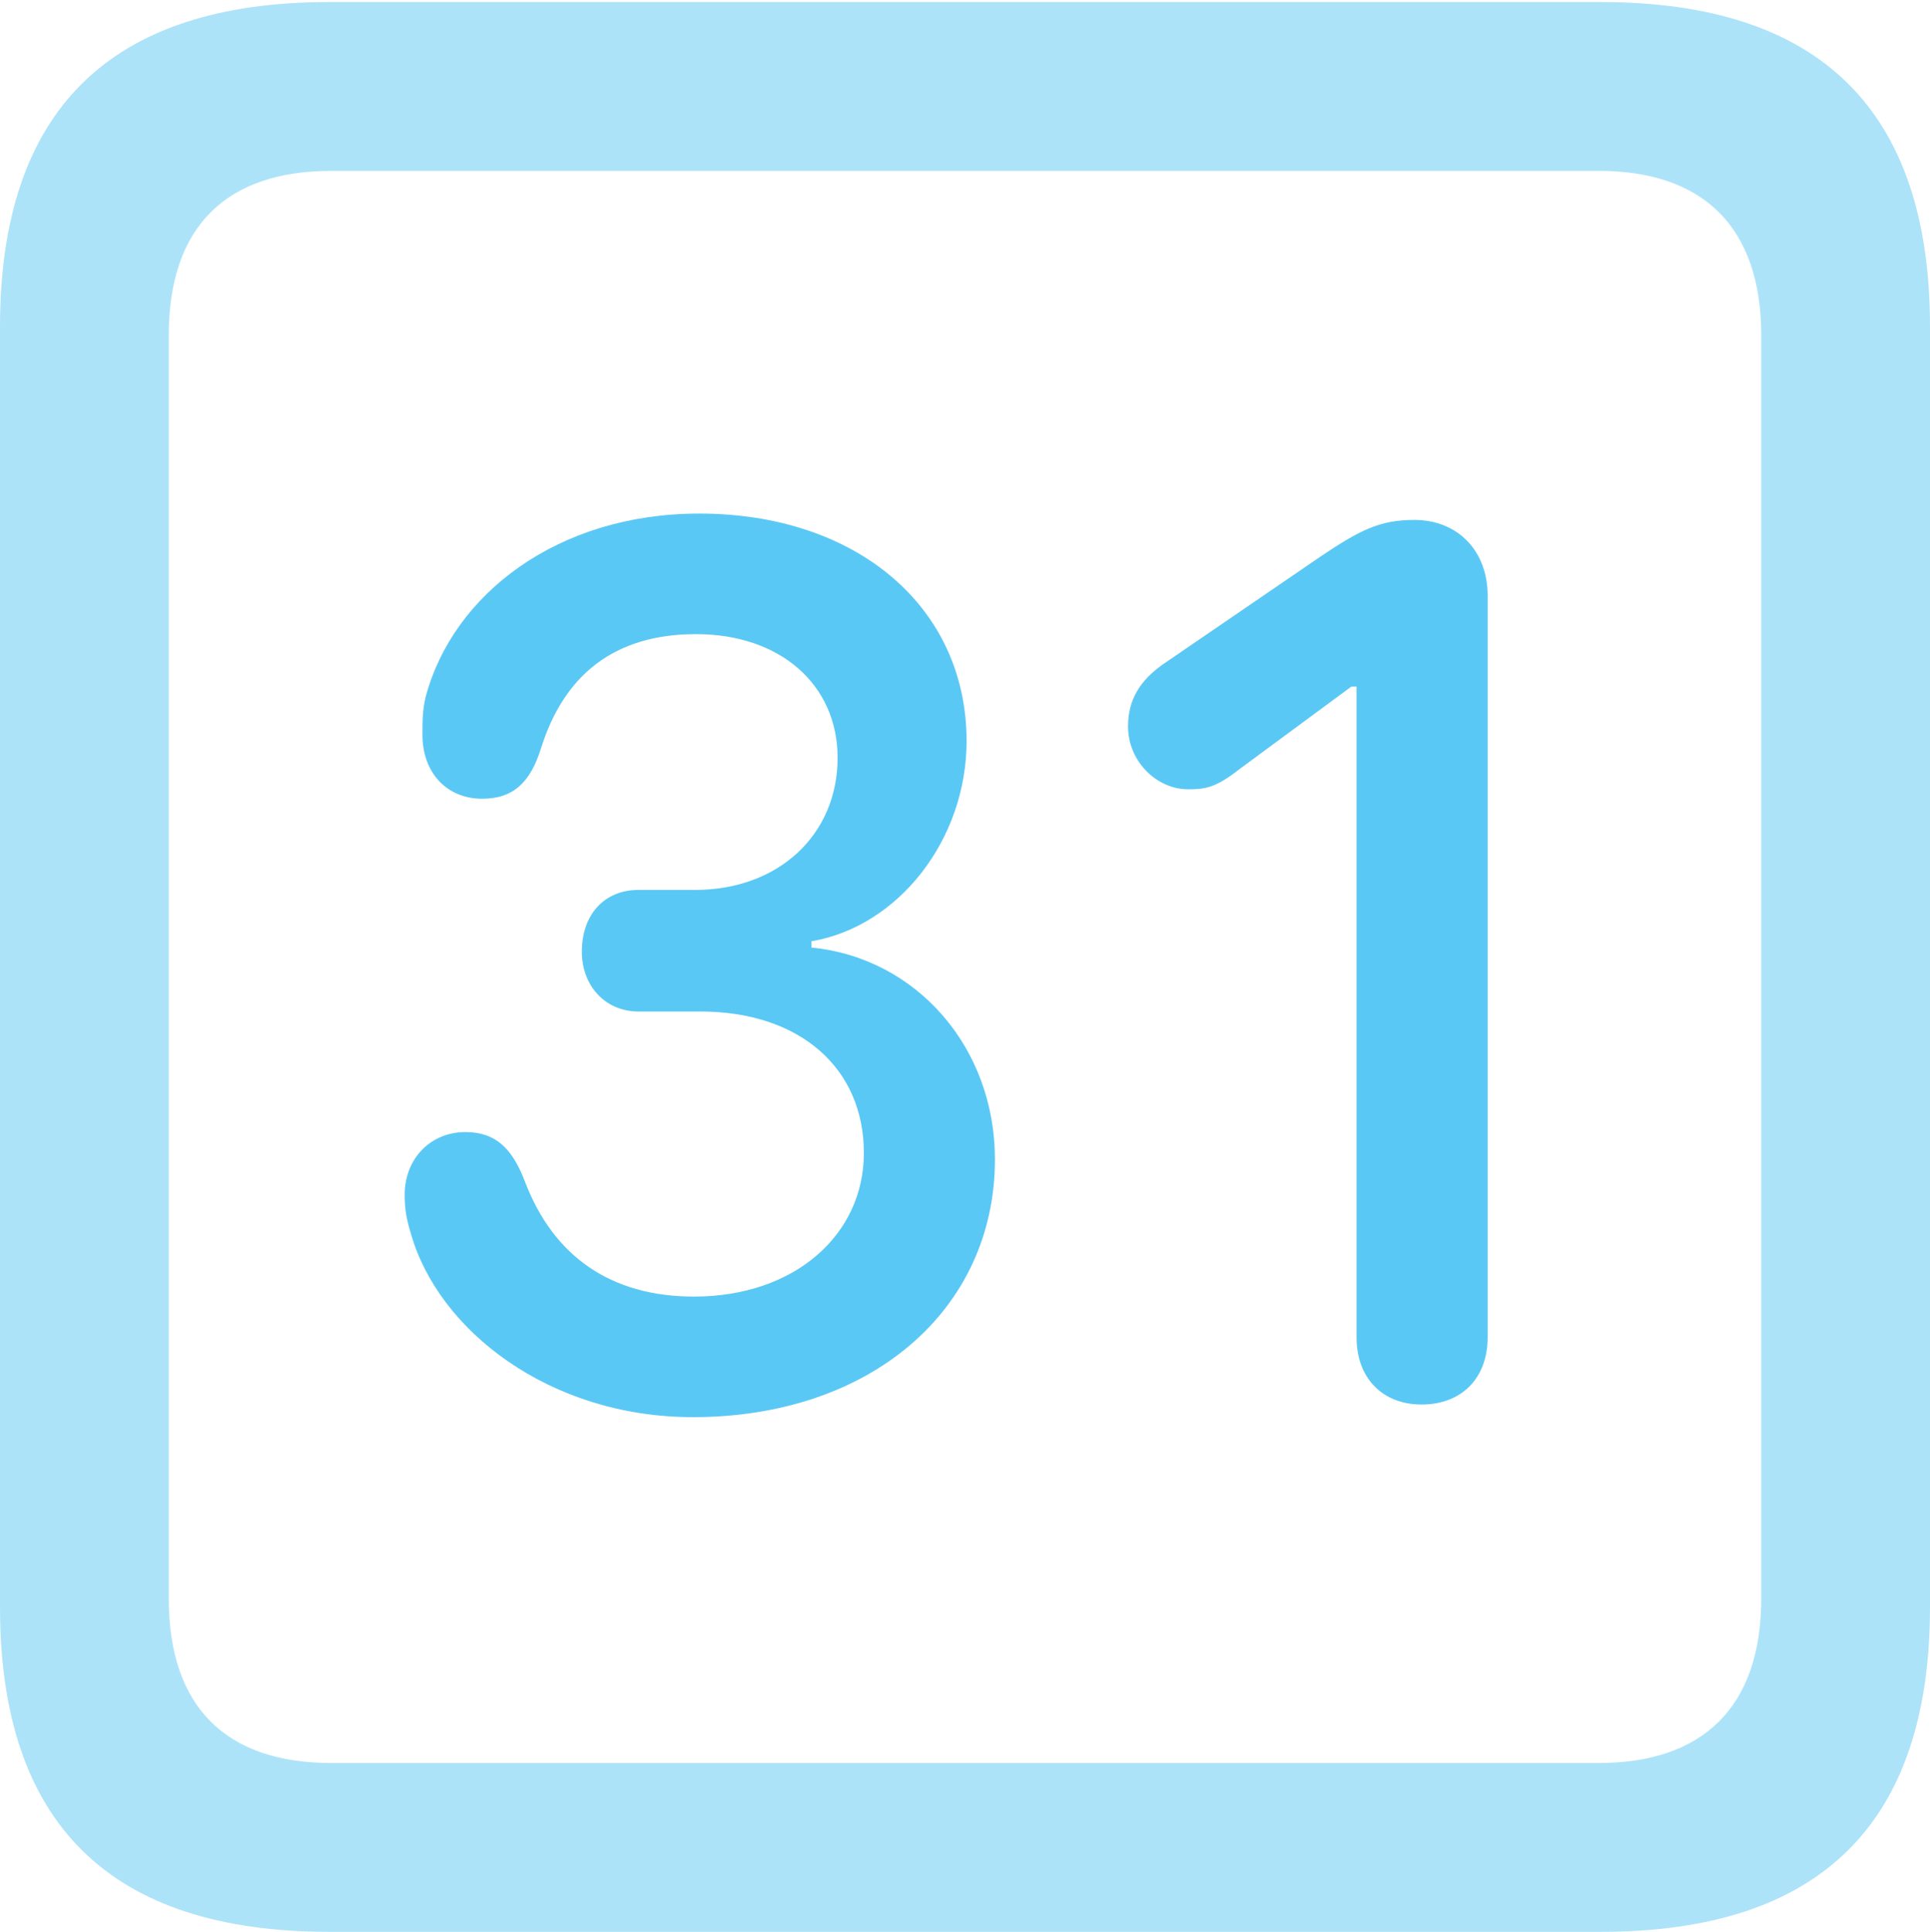 <?xml version="1.0" encoding="UTF-8"?>
<!--Generator: Apple Native CoreSVG 175.5-->
<!DOCTYPE svg
PUBLIC "-//W3C//DTD SVG 1.1//EN"
       "http://www.w3.org/Graphics/SVG/1.1/DTD/svg11.dtd">
<svg version="1.1" xmlns="http://www.w3.org/2000/svg" xmlns:xlink="http://www.w3.org/1999/xlink" width="22.473" height="22.498">
 <g>
  <rect height="22.498" opacity="0" width="22.473" x="0" y="0"/>
  <path d="M3.833 22.498L18.64 22.498C21.204 22.498 22.473 21.228 22.473 18.713L22.473 3.809C22.473 1.294 21.204 0.024 18.64 0.024L3.833 0.024C1.282 0.024 0 1.282 0 3.809L0 18.713C0 21.24 1.282 22.498 3.833 22.498ZM3.857 20.532C2.637 20.532 1.965 19.885 1.965 18.616L1.965 3.906C1.965 2.637 2.637 1.99 3.857 1.99L18.616 1.99C19.824 1.99 20.508 2.637 20.508 3.906L20.508 18.616C20.508 19.885 19.824 20.532 18.616 20.532Z" fill="#5ac8f5" fill-opacity="0.5"/>
  <path d="M8.069 16.504C10.132 16.504 11.585 15.259 11.585 13.501C11.585 12.207 10.681 11.157 9.448 11.035L9.448 10.962C10.461 10.791 11.255 9.778 11.255 8.63C11.255 7.068 9.973 5.981 8.142 5.981C6.494 5.981 5.273 6.921 4.956 8.118C4.919 8.276 4.919 8.398 4.919 8.557C4.919 8.997 5.2 9.302 5.615 9.302C5.981 9.302 6.177 9.106 6.299 8.716C6.567 7.861 7.153 7.385 8.105 7.385C9.082 7.385 9.753 7.971 9.753 8.826C9.753 9.717 9.07 10.364 8.093 10.364L7.434 10.364C7.043 10.364 6.775 10.645 6.775 11.084C6.775 11.475 7.043 11.78 7.434 11.78L8.154 11.78C9.314 11.78 10.059 12.439 10.059 13.428C10.059 14.38 9.253 15.1 8.081 15.1C7.104 15.1 6.445 14.624 6.116 13.77C5.969 13.379 5.774 13.184 5.42 13.184C5.017 13.184 4.712 13.489 4.712 13.916C4.712 14.087 4.736 14.209 4.785 14.368C5.103 15.491 6.396 16.504 8.069 16.504ZM16.553 16.357C17.017 16.357 17.322 16.052 17.322 15.576L17.322 6.934C17.322 6.421 16.98 6.055 16.467 6.055C16.064 6.055 15.832 6.177 15.393 6.47L13.538 7.739C13.281 7.922 13.135 8.142 13.135 8.459C13.135 8.875 13.477 9.192 13.831 9.192C14.026 9.192 14.148 9.18 14.429 8.96L15.735 7.996L15.796 7.996L15.796 15.576C15.796 16.052 16.101 16.357 16.553 16.357Z" fill="#5ac8f5"/>
 </g>
</svg>
